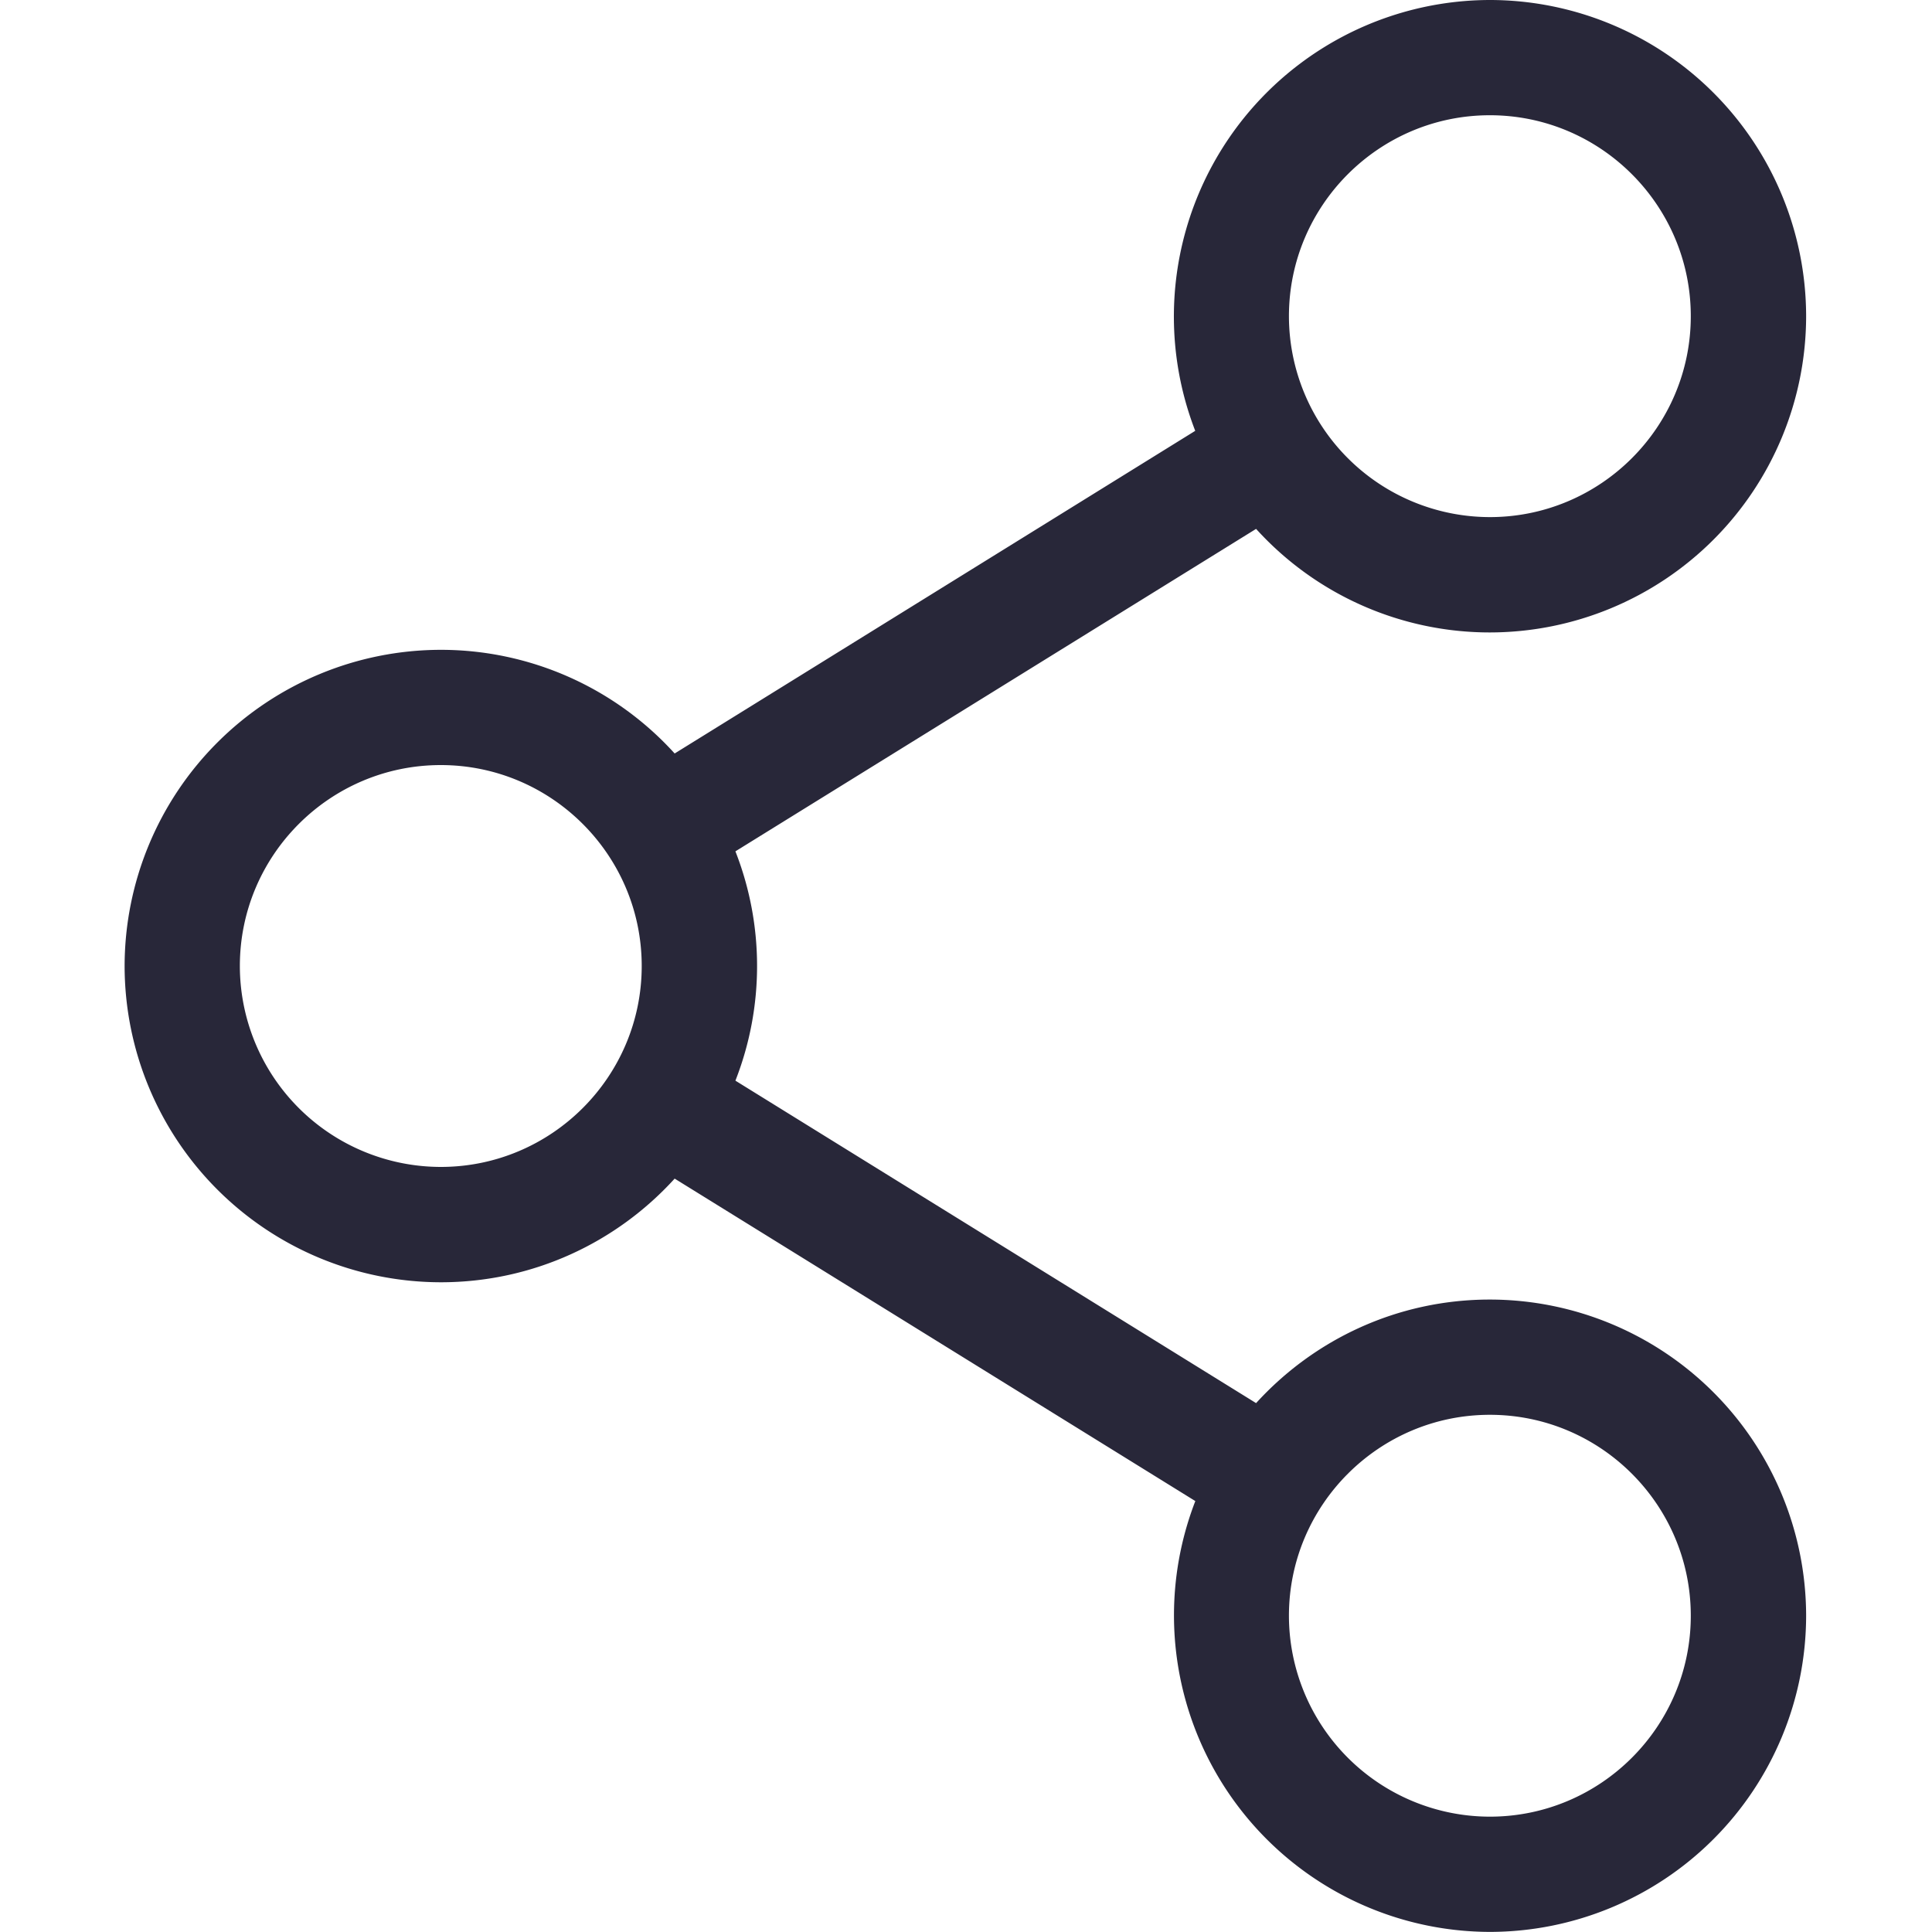 <svg width="20" height="20" fill="none" xmlns="http://www.w3.org/2000/svg"><g id="share 1" clip-path="url(#clip0_5_3706)"><path id="Vector" d="M15.423 13.453c-.958 0-1.821.414-2.42 1.072l-5.39-3.338a3.255 3.255 0 000-2.374l5.39-3.338a3.266 3.266 0 002.42 1.072 3.277 3.277 0 003.274-3.274A3.277 3.277 0 0015.423 0a3.277 3.277 0 00-3.05 4.46L6.984 7.8a3.266 3.266 0 00-2.42-1.073A3.277 3.277 0 001.29 10a3.277 3.277 0 003.273 3.274c.958 0 1.822-.414 2.421-1.073l5.39 3.338a3.277 3.277 0 003.05 4.46 3.277 3.277 0 003.273-3.273 3.277 3.277 0 00-3.274-3.273zm-2.08-10.18c0-1.146.933-2.08 2.08-2.08s2.08.934 2.08 2.08c0 1.147-.933 2.08-2.08 2.08a2.082 2.082 0 01-2.08-2.08zm-8.78 8.807A2.082 2.082 0 012.483 10c0-1.147.933-2.08 2.08-2.08s2.08.933 2.08 2.08-.933 2.08-2.08 2.08zm8.78 4.646c0-1.146.933-2.08 2.08-2.08s2.08.933 2.08 2.08-.933 2.08-2.08 2.08a2.082 2.082 0 01-2.08-2.08z" fill="#282739"/></g><defs><clipPath id="clip0_5_3706"><path fill="#fff" d="M0 0h20v20H0z"/></clipPath></defs></svg>